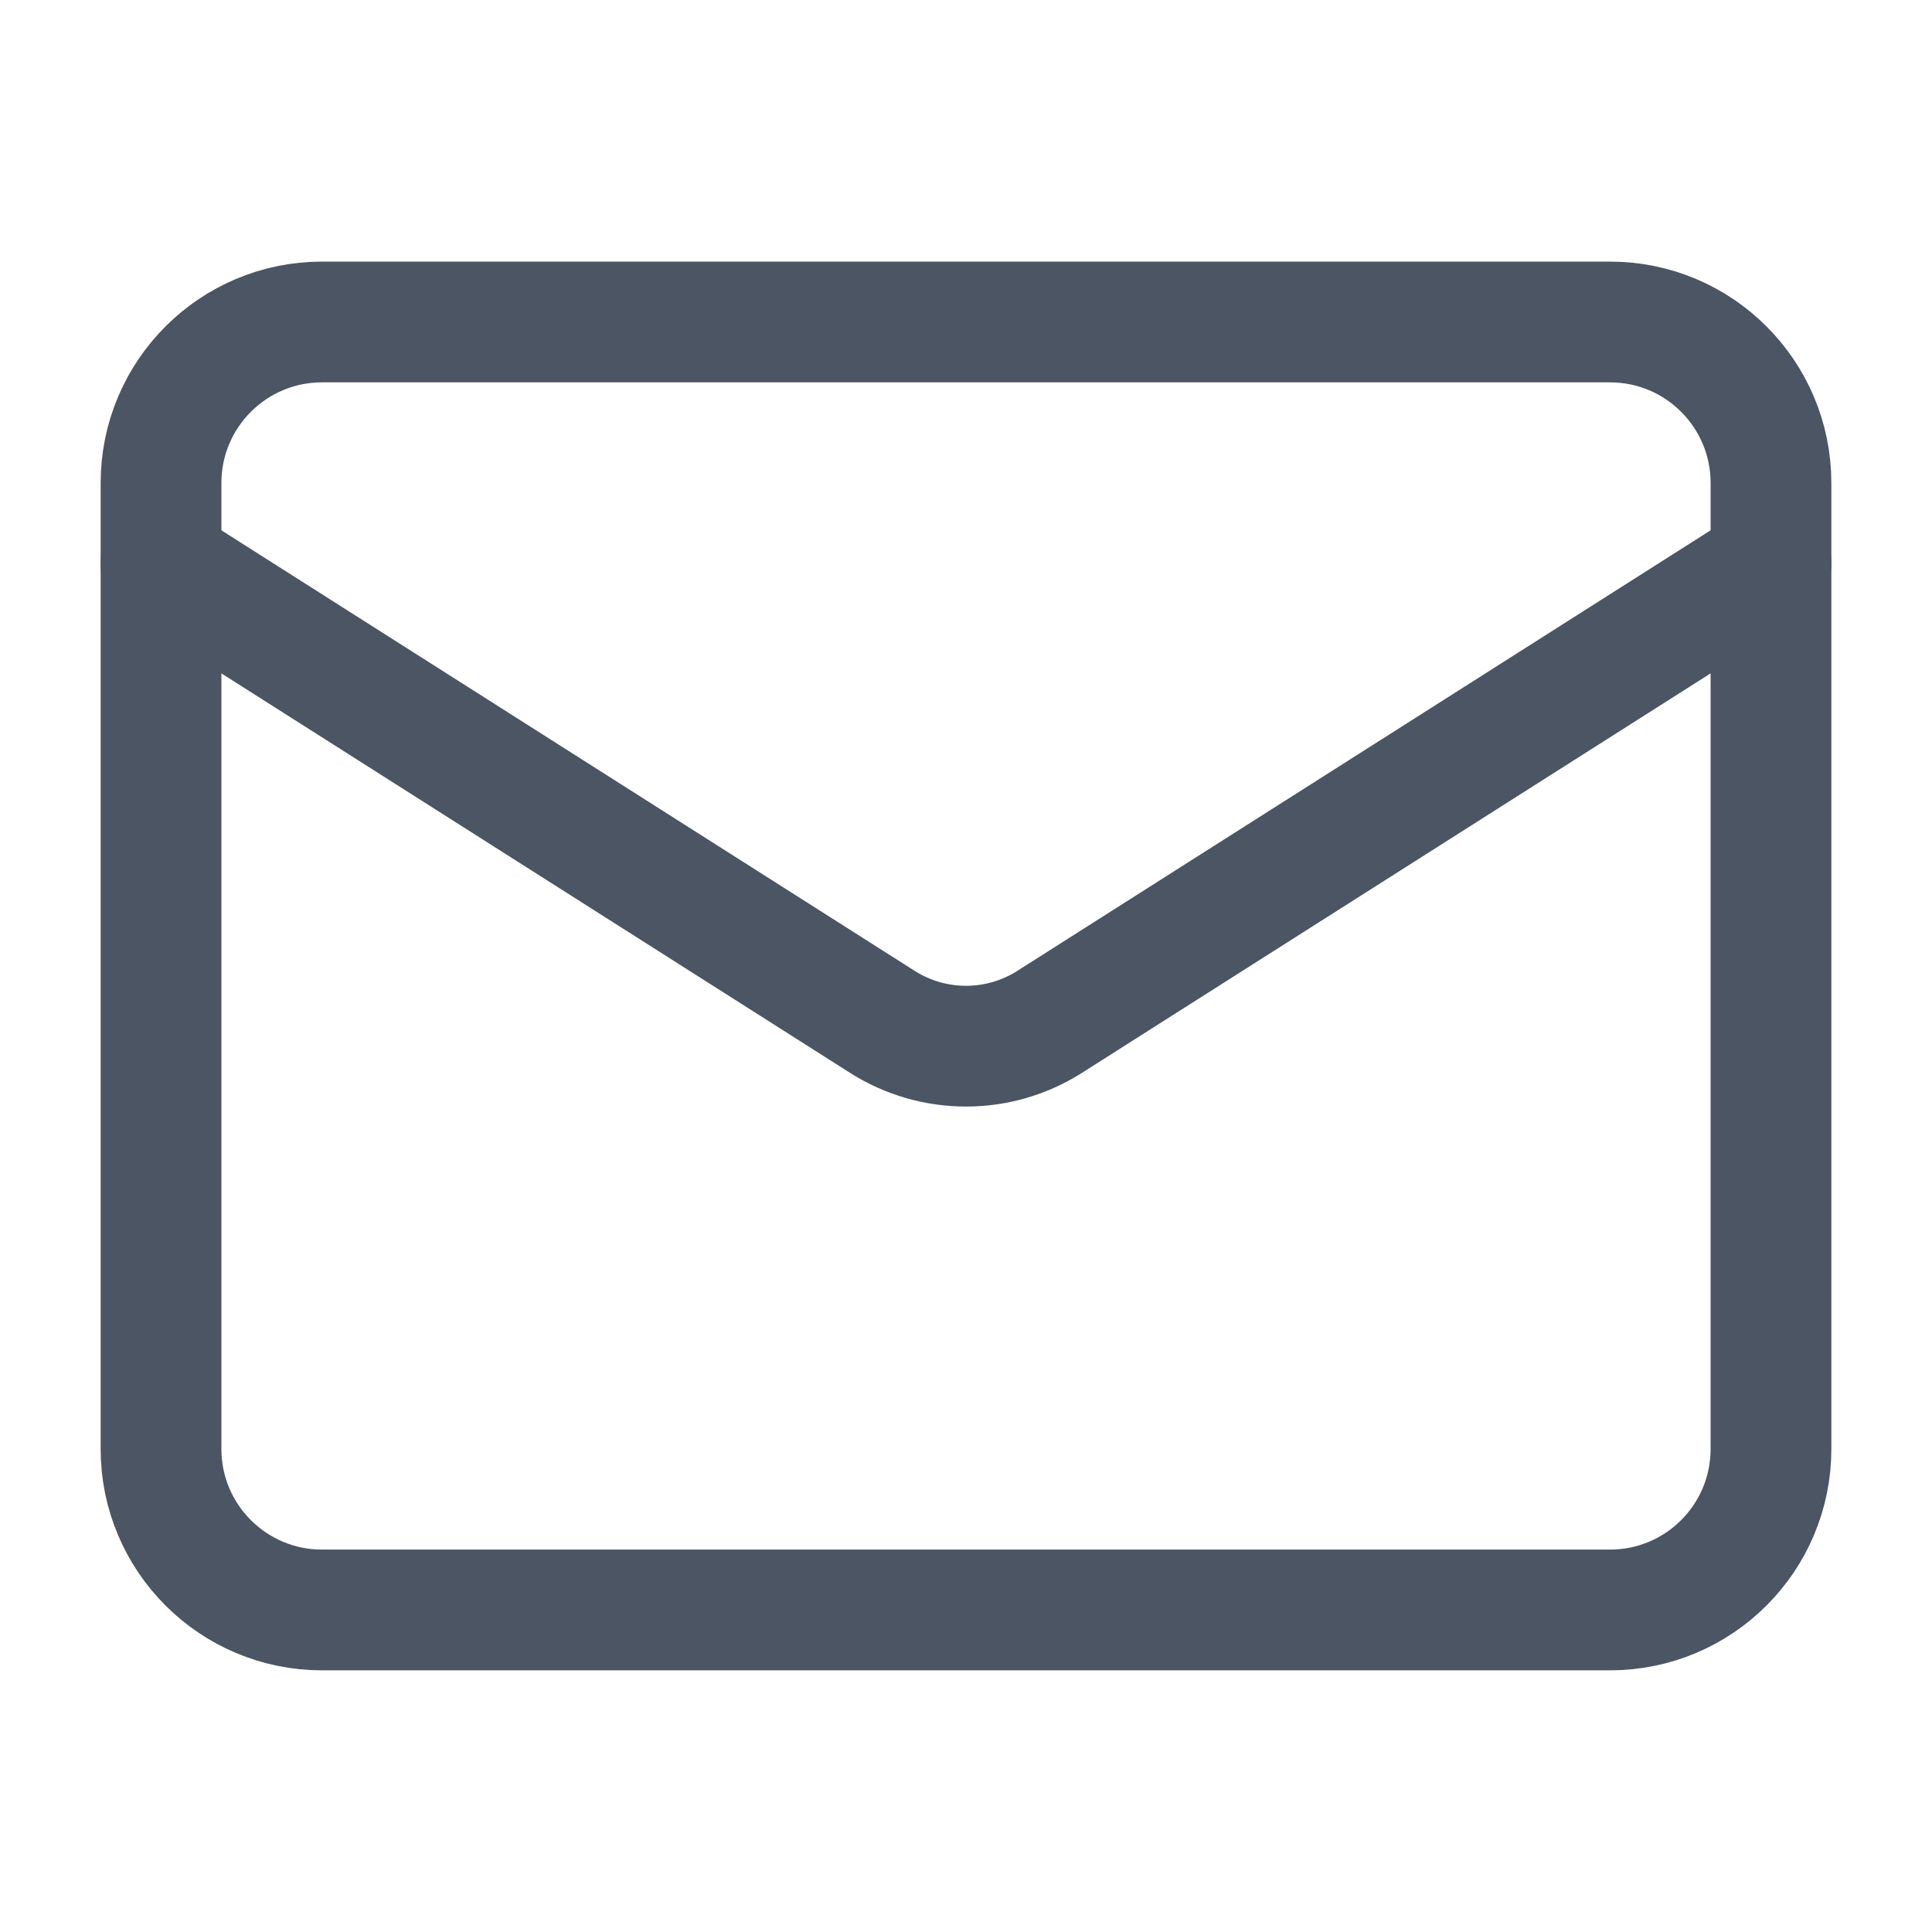 <svg width="32" height="32" viewBox="0 0 32 32" fill="none" xmlns="http://www.w3.org/2000/svg">
<style> @media (prefers-color-scheme: light) {
    path { stroke: #4b5563; } 
  }
  @media (prefers-color-scheme: dark) {
    path { stroke: #d1d5db; } 
  }</style>
<path d="M26.667 5.333H5.333C3.861 5.333 2.667 6.527 2.667 8V24C2.667 25.472 3.861 26.666 5.333 26.666H26.667C28.14 26.666 29.333 25.472 29.333 24V8C29.333 6.527 28.14 5.333 26.667 5.333Z" stroke="#4B5563" stroke-width="2" stroke-linecap="round" stroke-linejoin="round"/>
<path d="M29.333 9.333L17.373 16.933C16.962 17.191 16.486 17.328 16 17.328C15.514 17.328 15.038 17.191 14.627 16.933L2.667 9.333" stroke="#4B5563" stroke-width="2" stroke-linecap="round" stroke-linejoin="round"/>
</svg>
